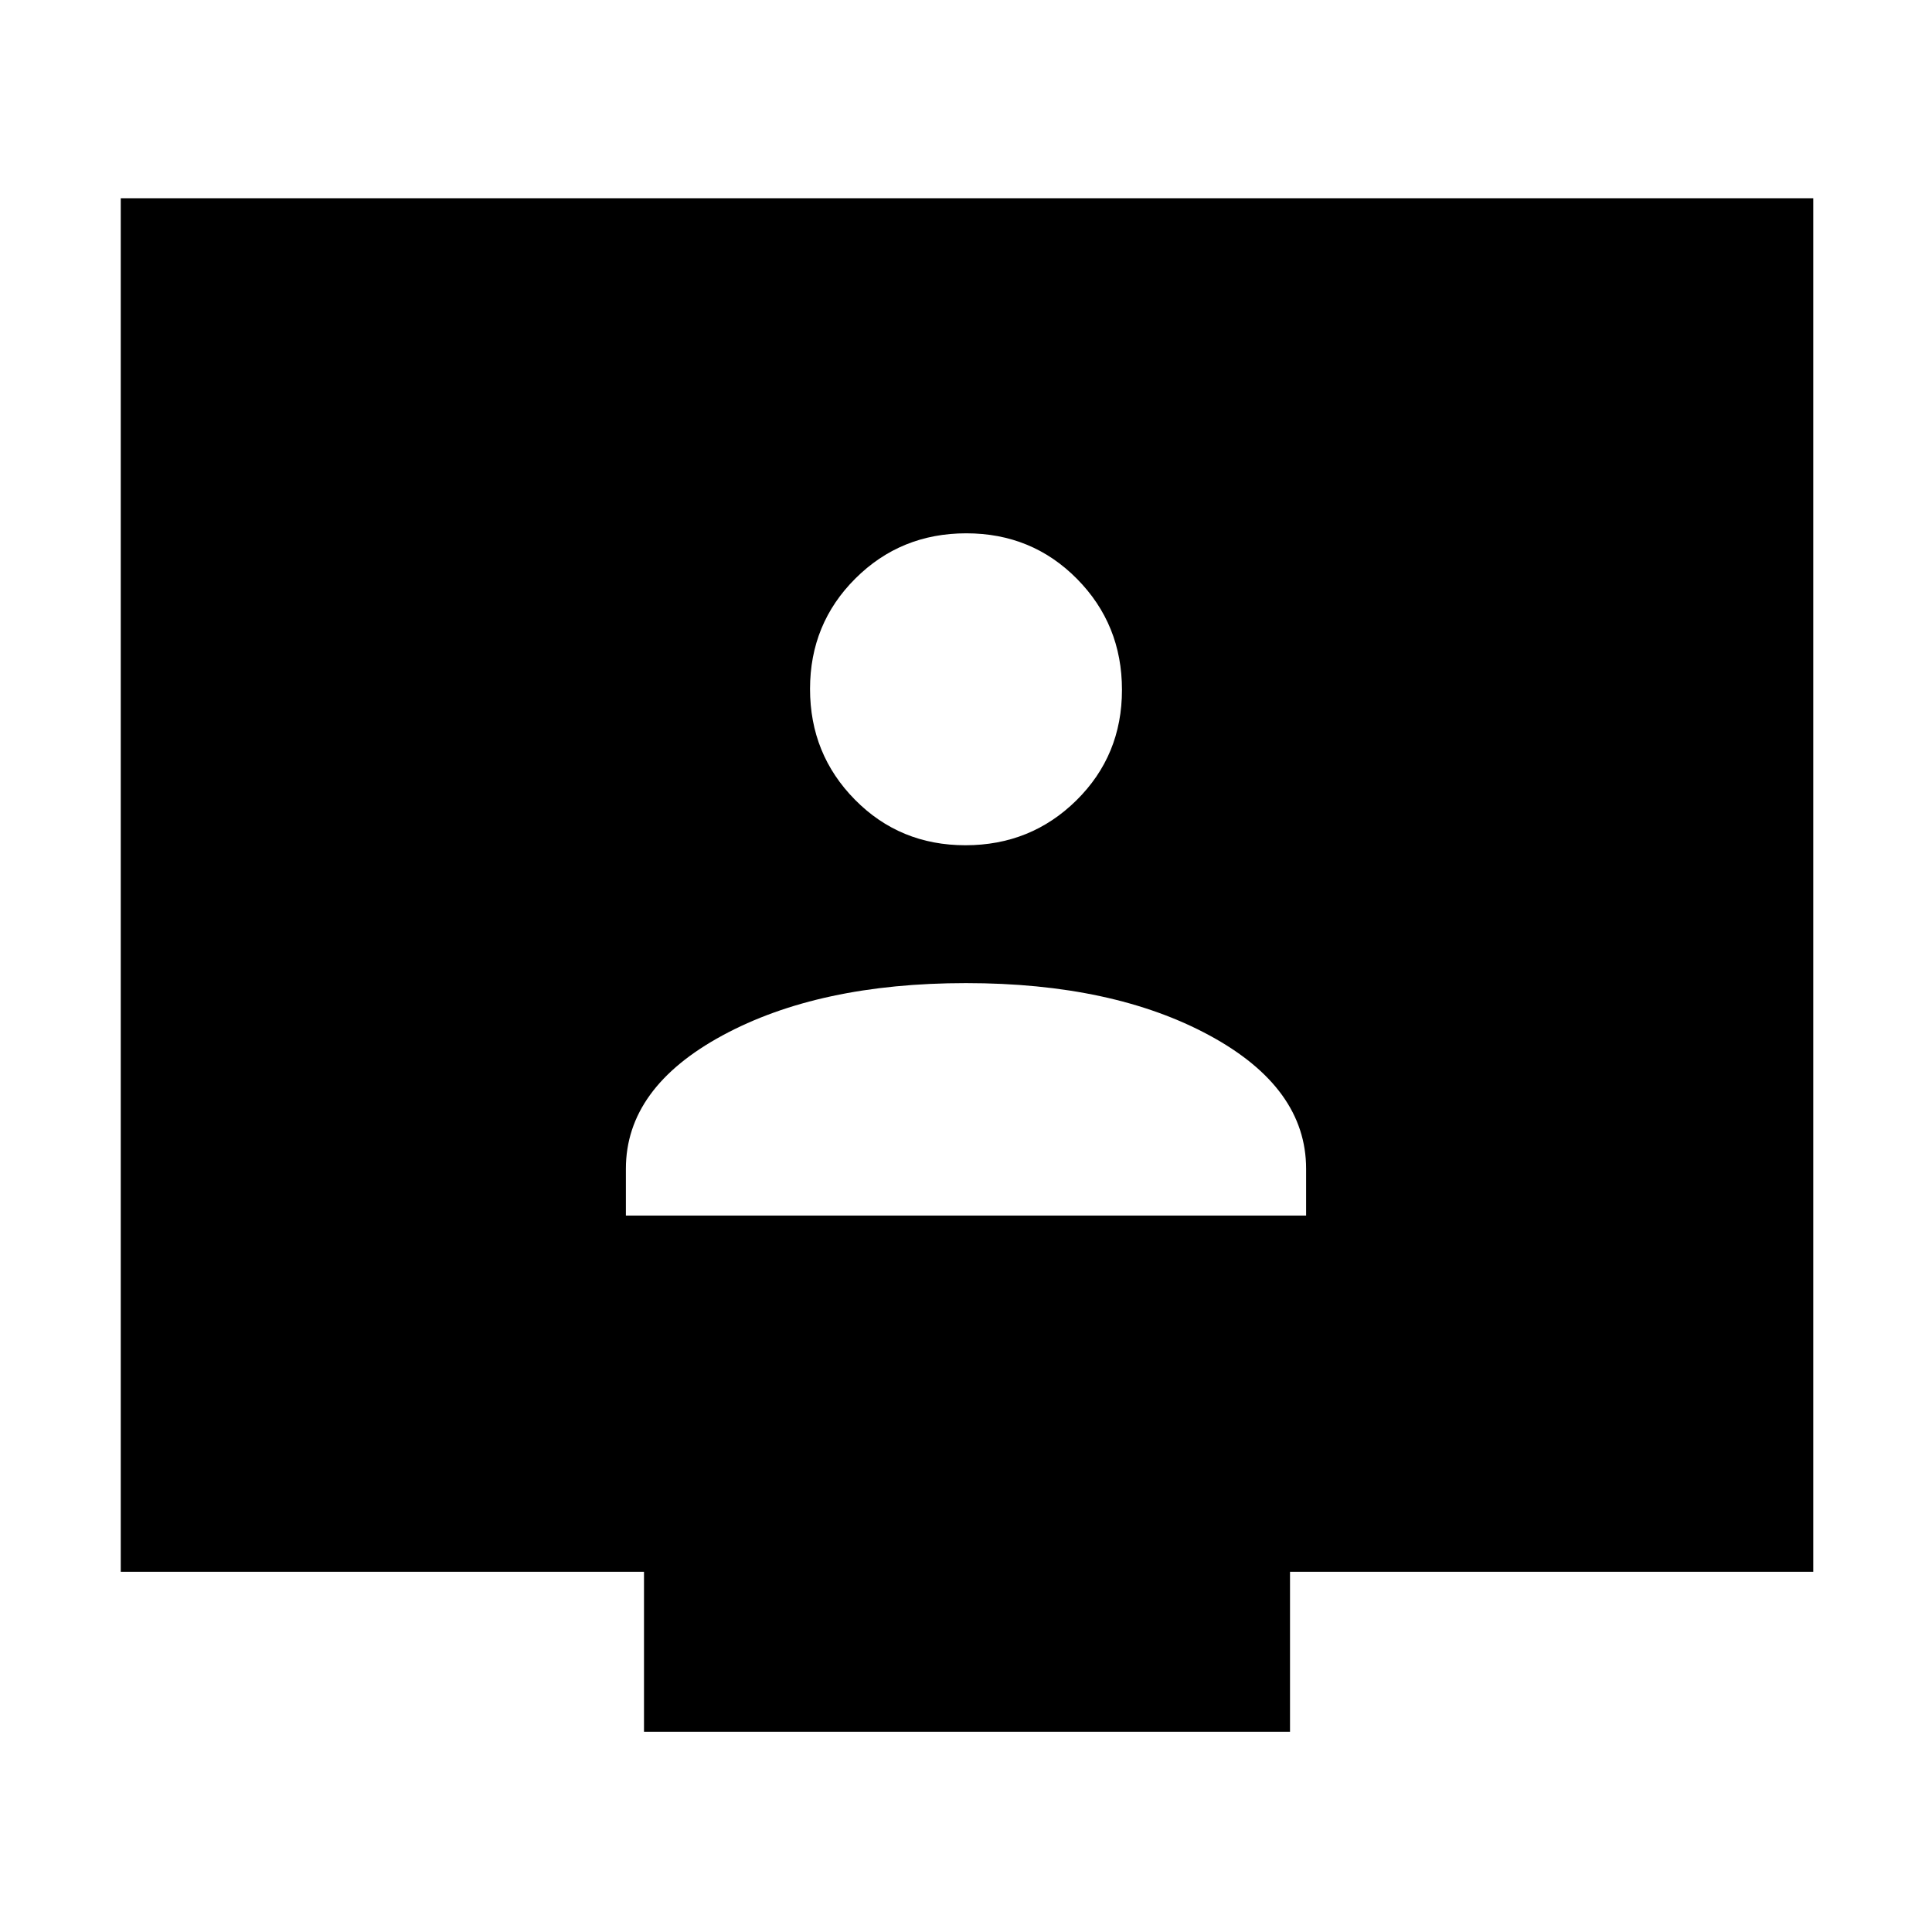 <svg xmlns="http://www.w3.org/2000/svg" height="48" viewBox="0 -960 960 960" width="48"><path d="M311-356h338v-23.22q0-40.28-48-66.28t-121-26q-73 0-121 26t-48 66.28V-356Zm168.71-184q32.55 0 55.17-22.33 22.62-22.33 22.62-54.88 0-32.55-22.37-55.17Q512.76-695 480.16-695q-32.6 0-55.13 22.46-22.53 22.45-22.53 54.88 0 32.42 22.33 55.04Q447.16-540 479.71-540ZM320-99.5V-179H60v-682.5h841V-179H641v79.5H320Z"/></svg>